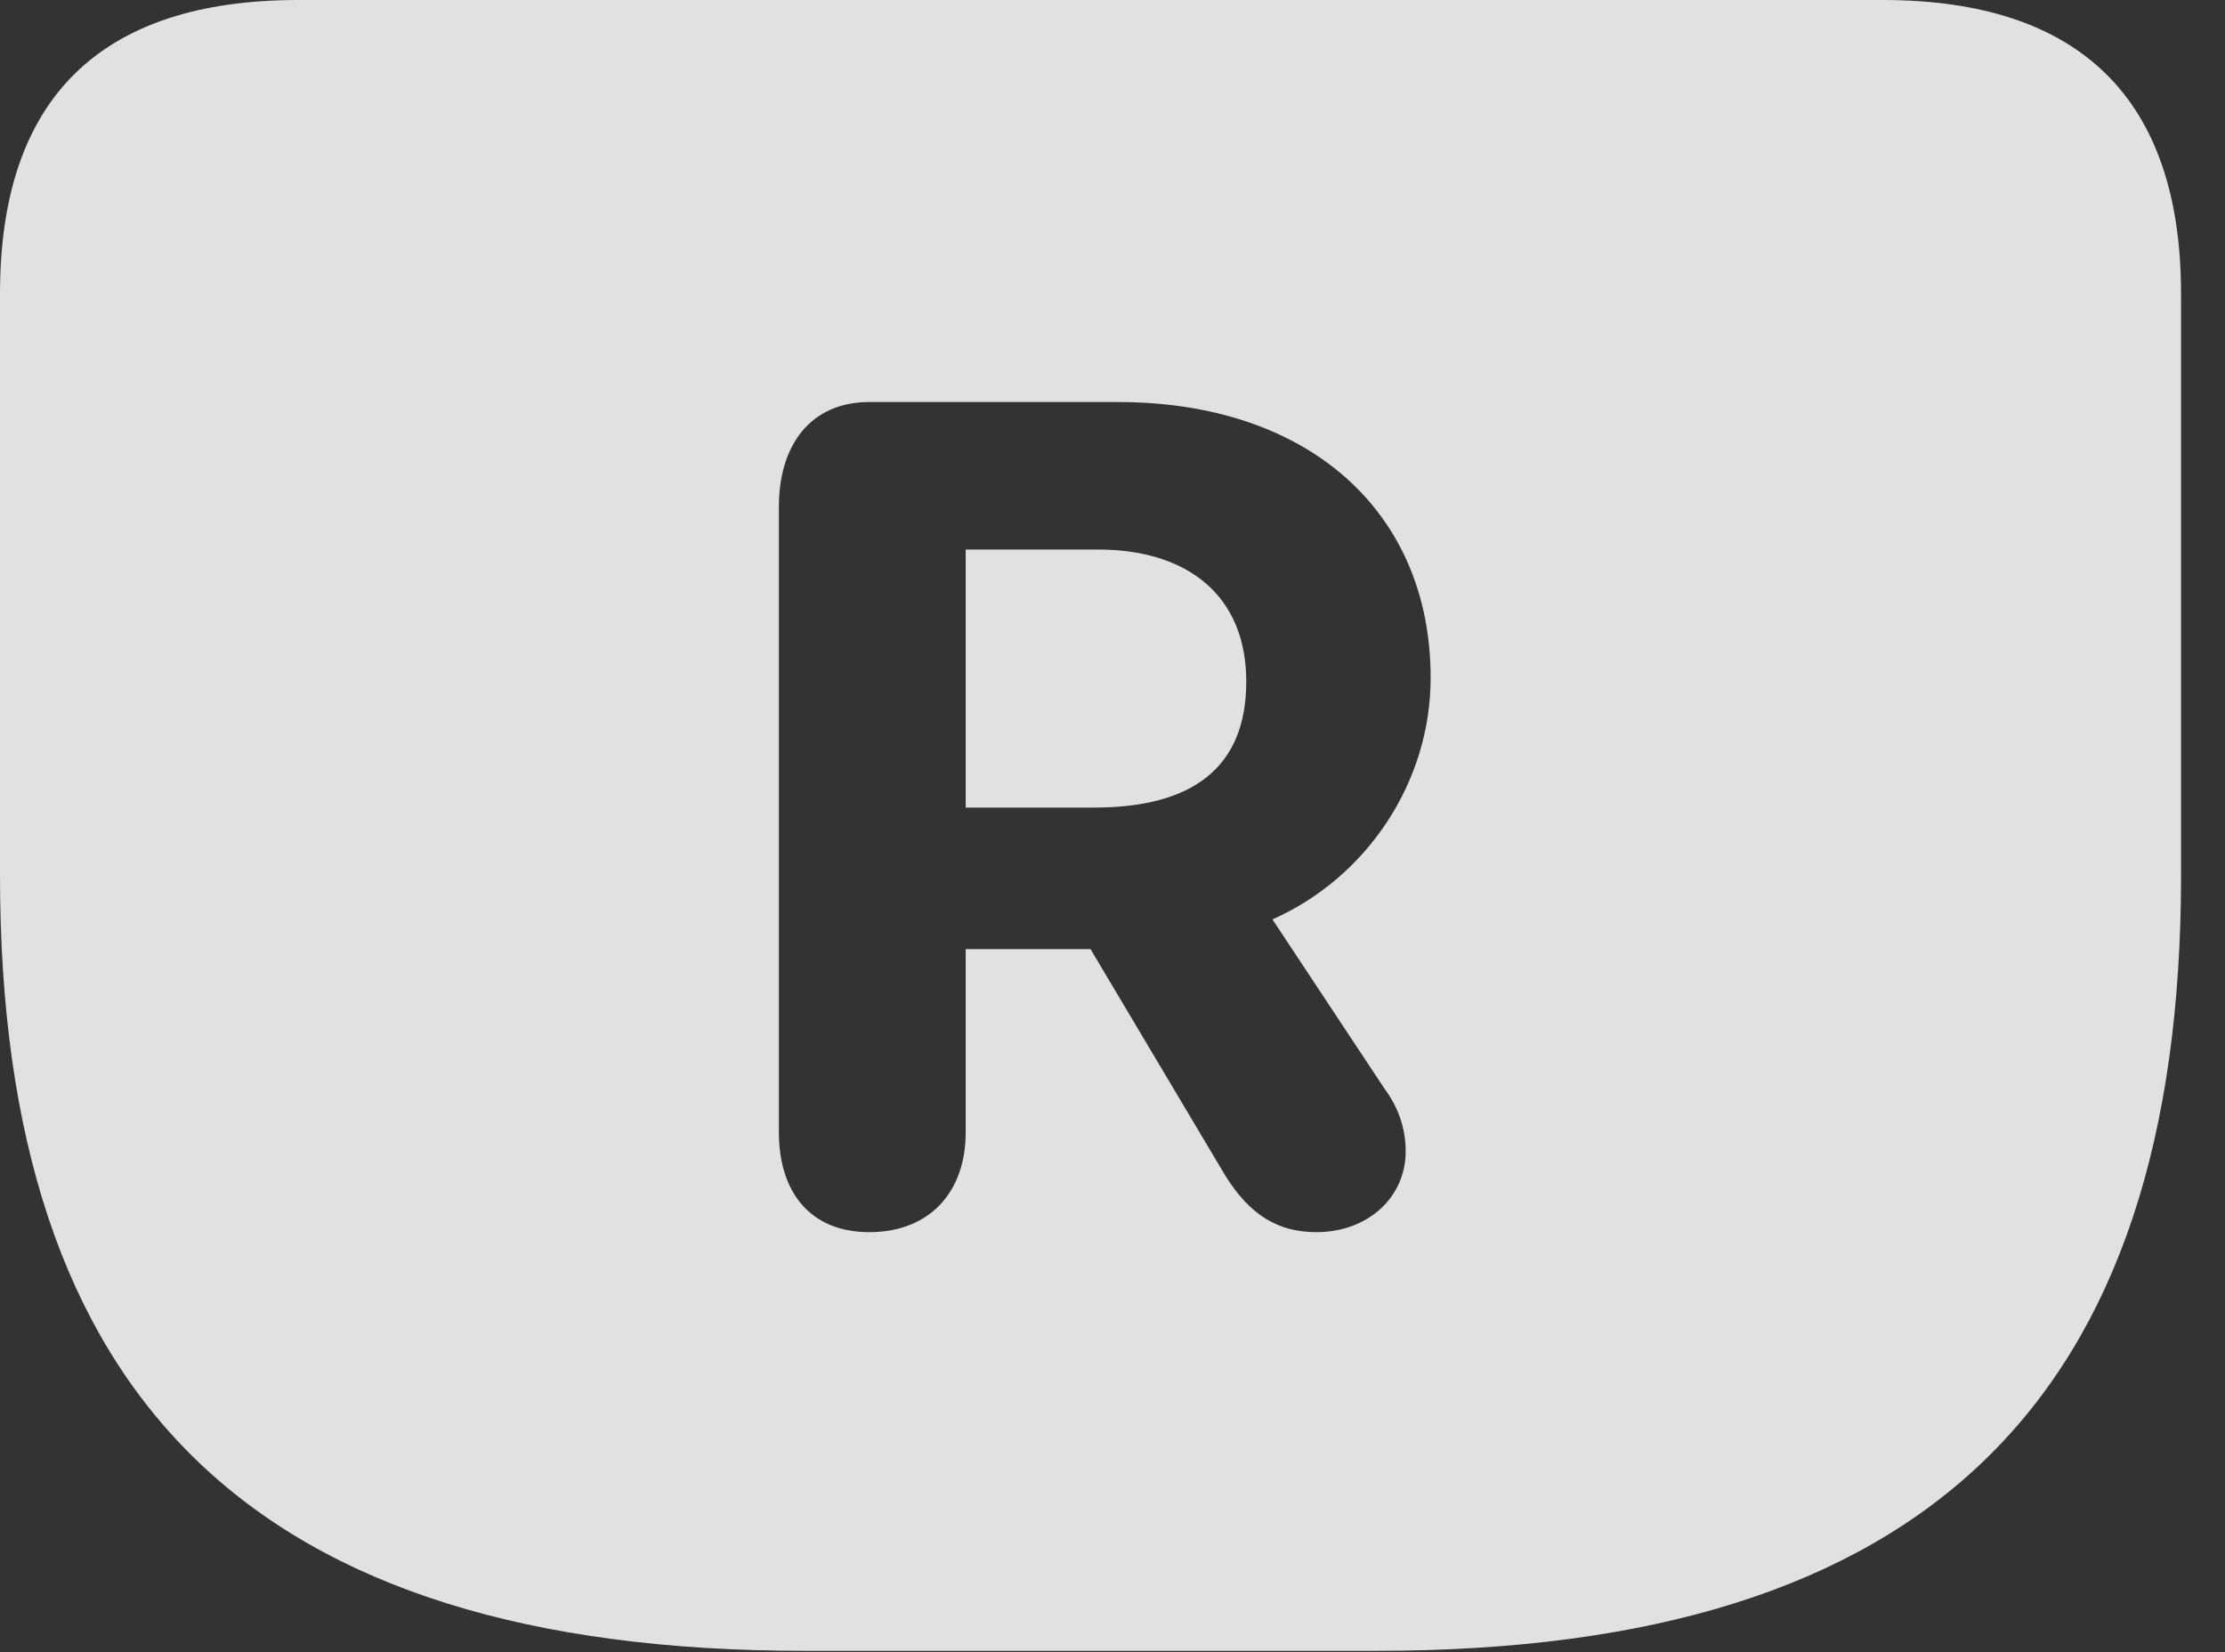 <?xml version="1.0" encoding="UTF-8"?>
<!--Generator: Apple Native CoreSVG 232.5-->
<!DOCTYPE svg
PUBLIC "-//W3C//DTD SVG 1.1//EN"
       "http://www.w3.org/Graphics/SVG/1.1/DTD/svg11.dtd">
<svg version="1.1" xmlns="http://www.w3.org/2000/svg" xmlns:xlink="http://www.w3.org/1999/xlink" width="18.271" height="13.565">
 <rect width="100%" height="100%" fill="#333333" stroke="none"/>
 <g>
  <rect height="13.565" opacity="0" width="18.271" x="0" y="0"/>
  <path d="M17.91 2.412L17.91 7.188C17.91 11.484 15.83 13.555 11.299 13.555L6.611 13.555C2.08 13.555 0 11.484 0 7.188L0 2.412C0 0.811 0.82 0 2.451 0L15.459 0C17.08 0 17.91 0.811 17.91 2.412ZM7.139 3.301C6.65 3.301 6.396 3.662 6.396 4.16L6.396 9.297C6.396 9.785 6.65 10.117 7.139 10.117C7.627 10.117 7.93 9.795 7.93 9.297L7.93 7.793L8.955 7.793L10.059 9.648C10.264 9.98 10.498 10.117 10.81 10.117C11.23 10.117 11.543 9.834 11.543 9.453C11.543 9.268 11.484 9.092 11.367 8.936L10.449 7.549C11.221 7.207 11.748 6.426 11.748 5.566C11.748 4.199 10.742 3.301 9.18 3.301ZM10.234 5.596C10.234 6.309 9.785 6.631 8.984 6.631L7.93 6.631L7.93 4.512L9.014 4.512C9.756 4.512 10.234 4.893 10.234 5.596Z" fill="#ffffff" fill-opacity="0.85"/>
 </g>
</svg>
